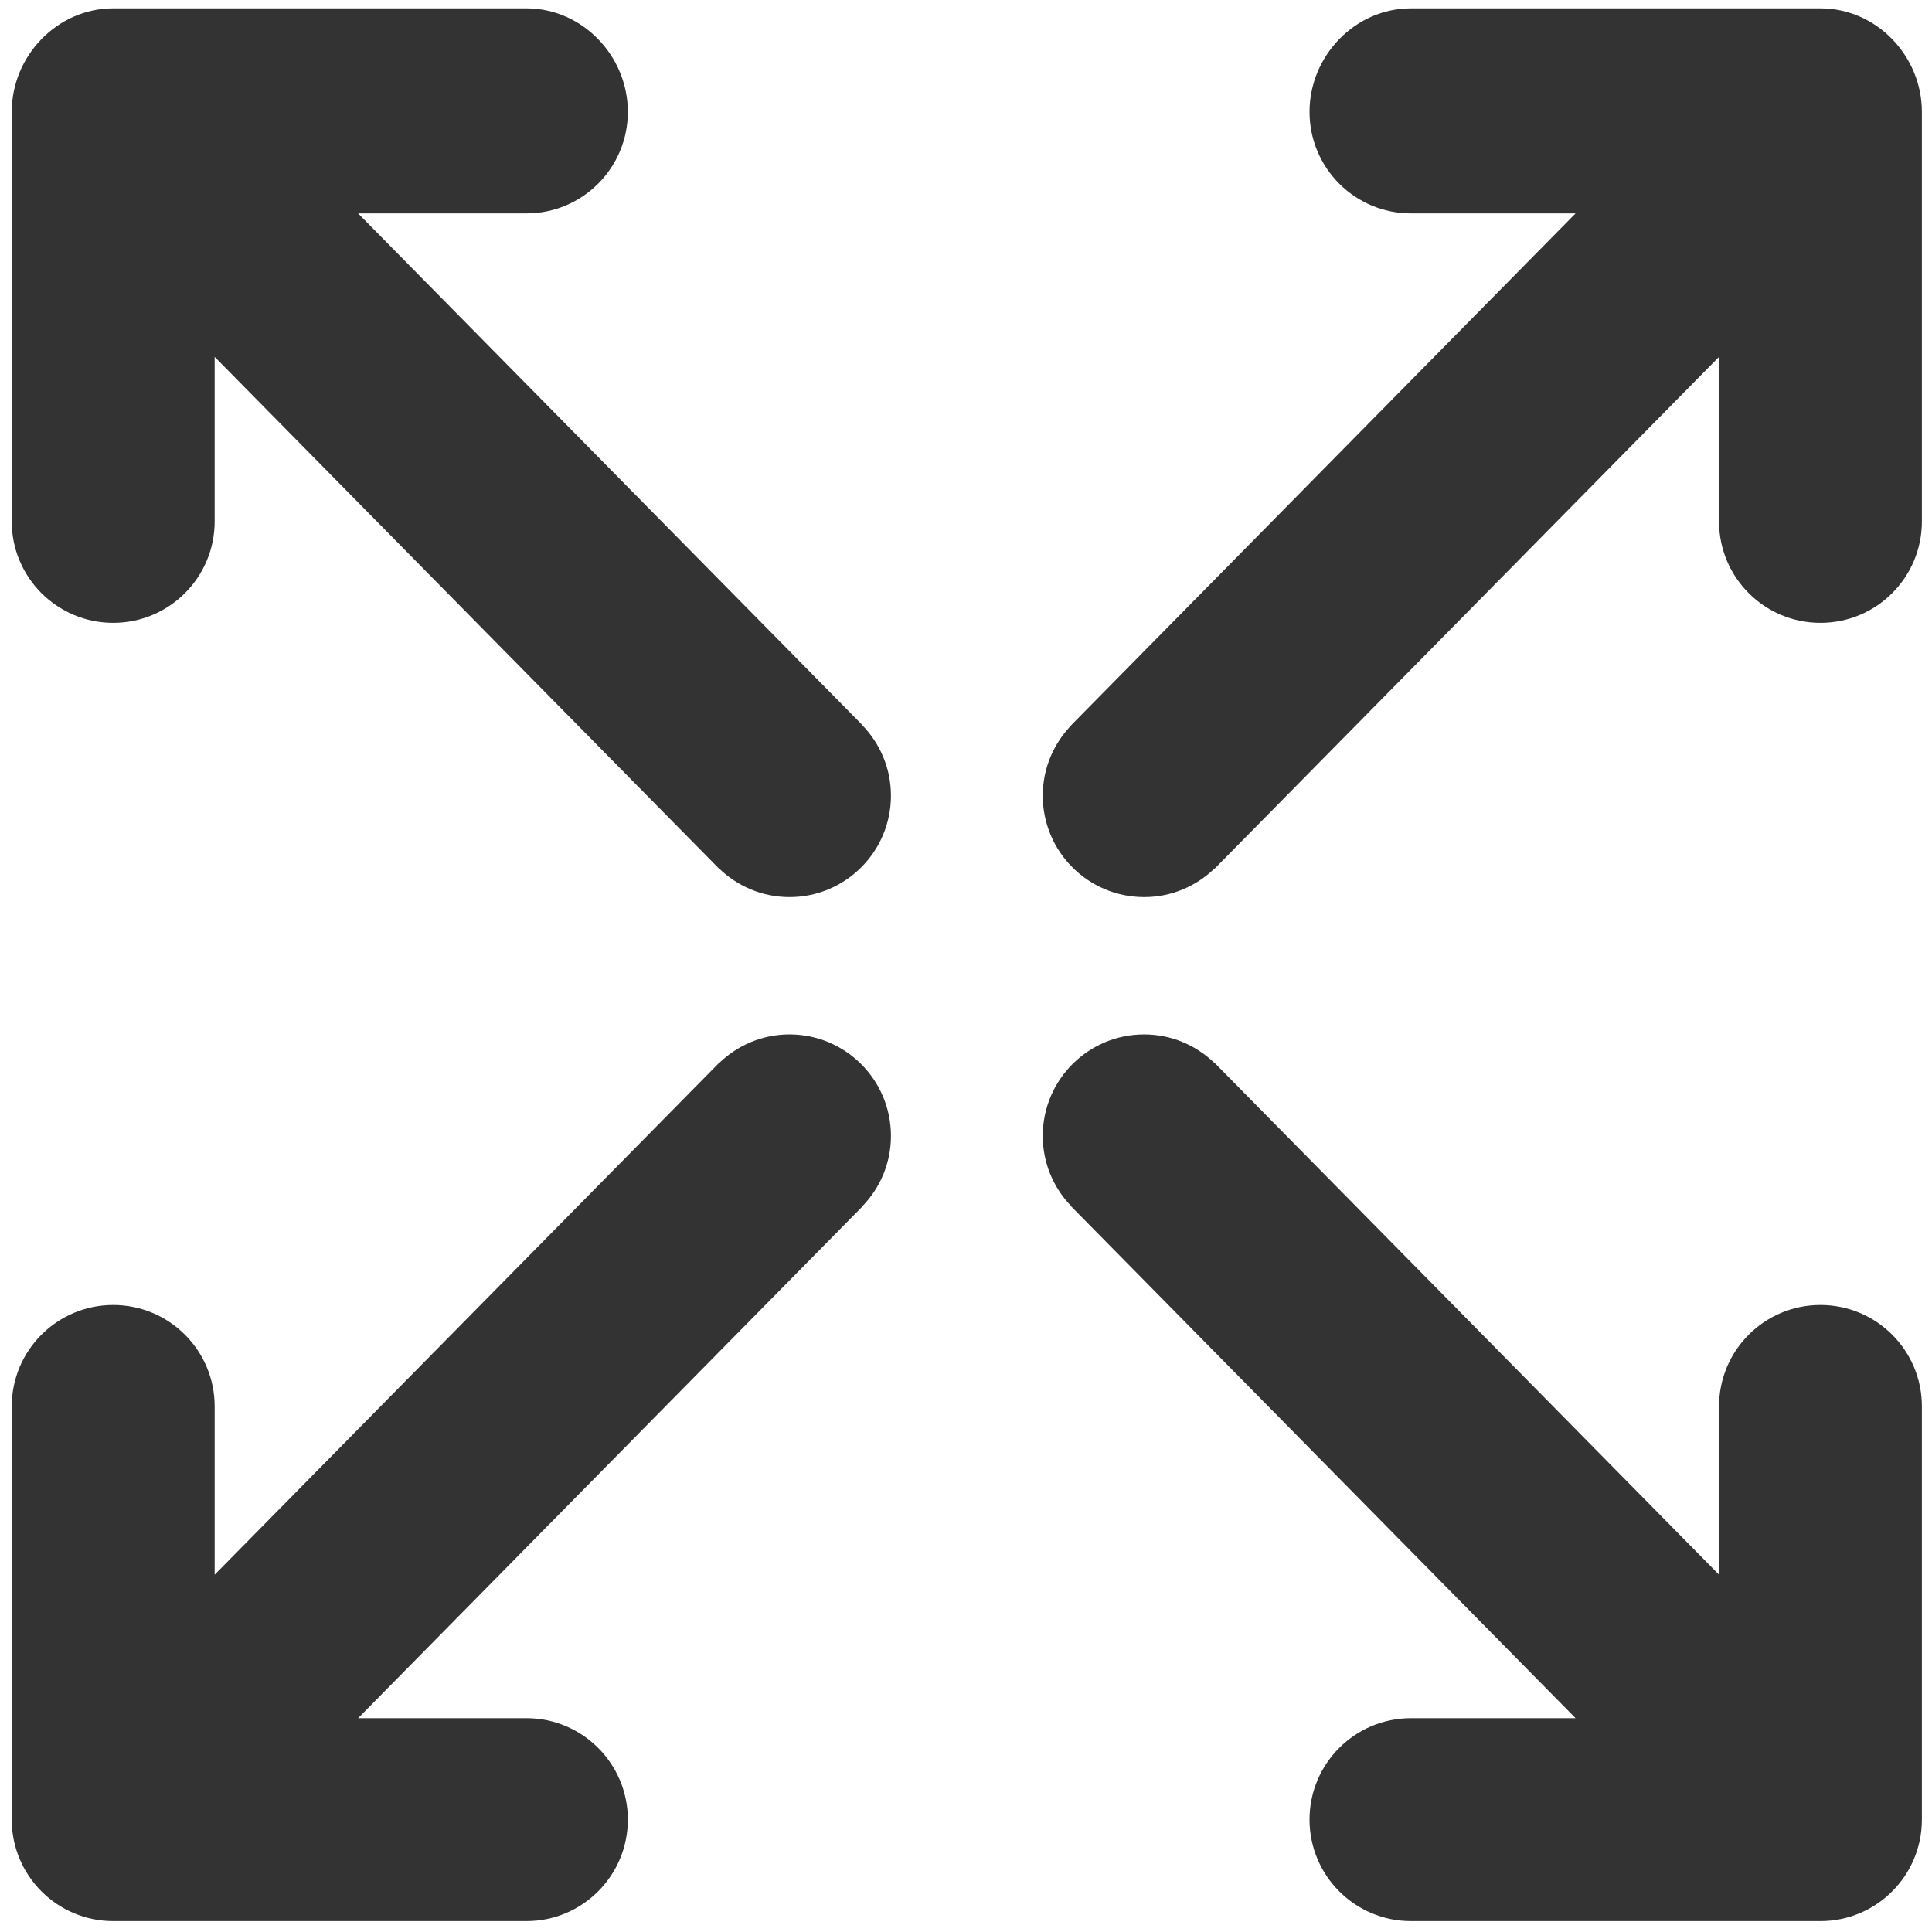 <?xml version="1.0" standalone="no"?><!DOCTYPE svg PUBLIC "-//W3C//DTD SVG 1.1//EN" "http://www.w3.org/Graphics/SVG/1.1/DTD/svg11.dtd"><svg class="icon" width="200px" height="200.00px" viewBox="0 0 1024 1024" version="1.1" xmlns="http://www.w3.org/2000/svg"><path fill="#333333" d="M964.881 4.422 747.834 4.422c-29.673 0-53.758 25.216-53.758 54.89 0 29.708 24.086 53.793 53.758 53.793l87.251 0L567.779 384.335l0.071 0.035c-9.371 9.691-15.172 22.812-15.172 37.349 0 29.673 24.049 53.757 53.757 53.757 14.536 0 27.656-5.8 37.312-15.173l0.071 0.072 267.305-271.23 0 87.215c0 29.708 24.051 53.758 53.758 53.758s53.758-24.051 53.758-53.758L1018.639 59.311C1018.639 29.638 994.589 4.422 964.881 4.422zM418.459 548.262c-14.536 0-27.657 5.835-37.349 15.207l-0.035-0.072L113.772 834.629l0-89.195c0-29.71-24.086-53.759-53.758-53.759-29.708 0-53.793 24.05-53.793 53.759l0 218.992c0 29.71 24.086 53.793 53.793 53.793l218.993 0c29.709 0 53.758-24.084 53.758-53.793 0-29.672-24.05-53.756-53.758-53.756l-89.195 0 267.304-271.231-0.07-0.071c9.372-9.655 15.173-22.776 15.173-37.313C472.217 572.346 448.133 548.262 418.459 548.262zM457.115 384.335 189.812 113.104l89.195 0c29.709 0 53.758-24.086 53.758-53.793 0-29.674-24.05-54.89-53.758-54.89L60.013 4.421c-29.708 0-53.793 25.216-53.793 54.89l0 217.047c0 29.708 24.086 53.758 53.793 53.758 29.674 0 53.758-24.051 53.758-53.758l0-87.215 267.304 271.23 0.035-0.072c9.691 9.372 22.813 15.173 37.349 15.173 29.674 0 53.758-24.085 53.758-53.757 0-14.537-5.8-27.658-15.173-37.349L457.115 384.335zM964.881 691.674c-29.708 0-53.758 24.05-53.758 53.759l0 89.195L643.818 563.398l-0.071 0.072c-9.656-9.372-22.776-15.207-37.312-15.207-29.709 0-53.757 24.085-53.757 53.792 0 14.537 5.8 27.658 15.172 37.313l-0.071 0.071 267.306 271.231-87.251 0c-29.673 0-53.758 24.085-53.758 53.756 0 29.71 24.086 53.793 53.758 53.793l217.047 0c29.708 0 53.758-24.084 53.758-53.793L1018.639 745.434C1018.639 715.724 994.589 691.674 964.881 691.674z" /></svg>